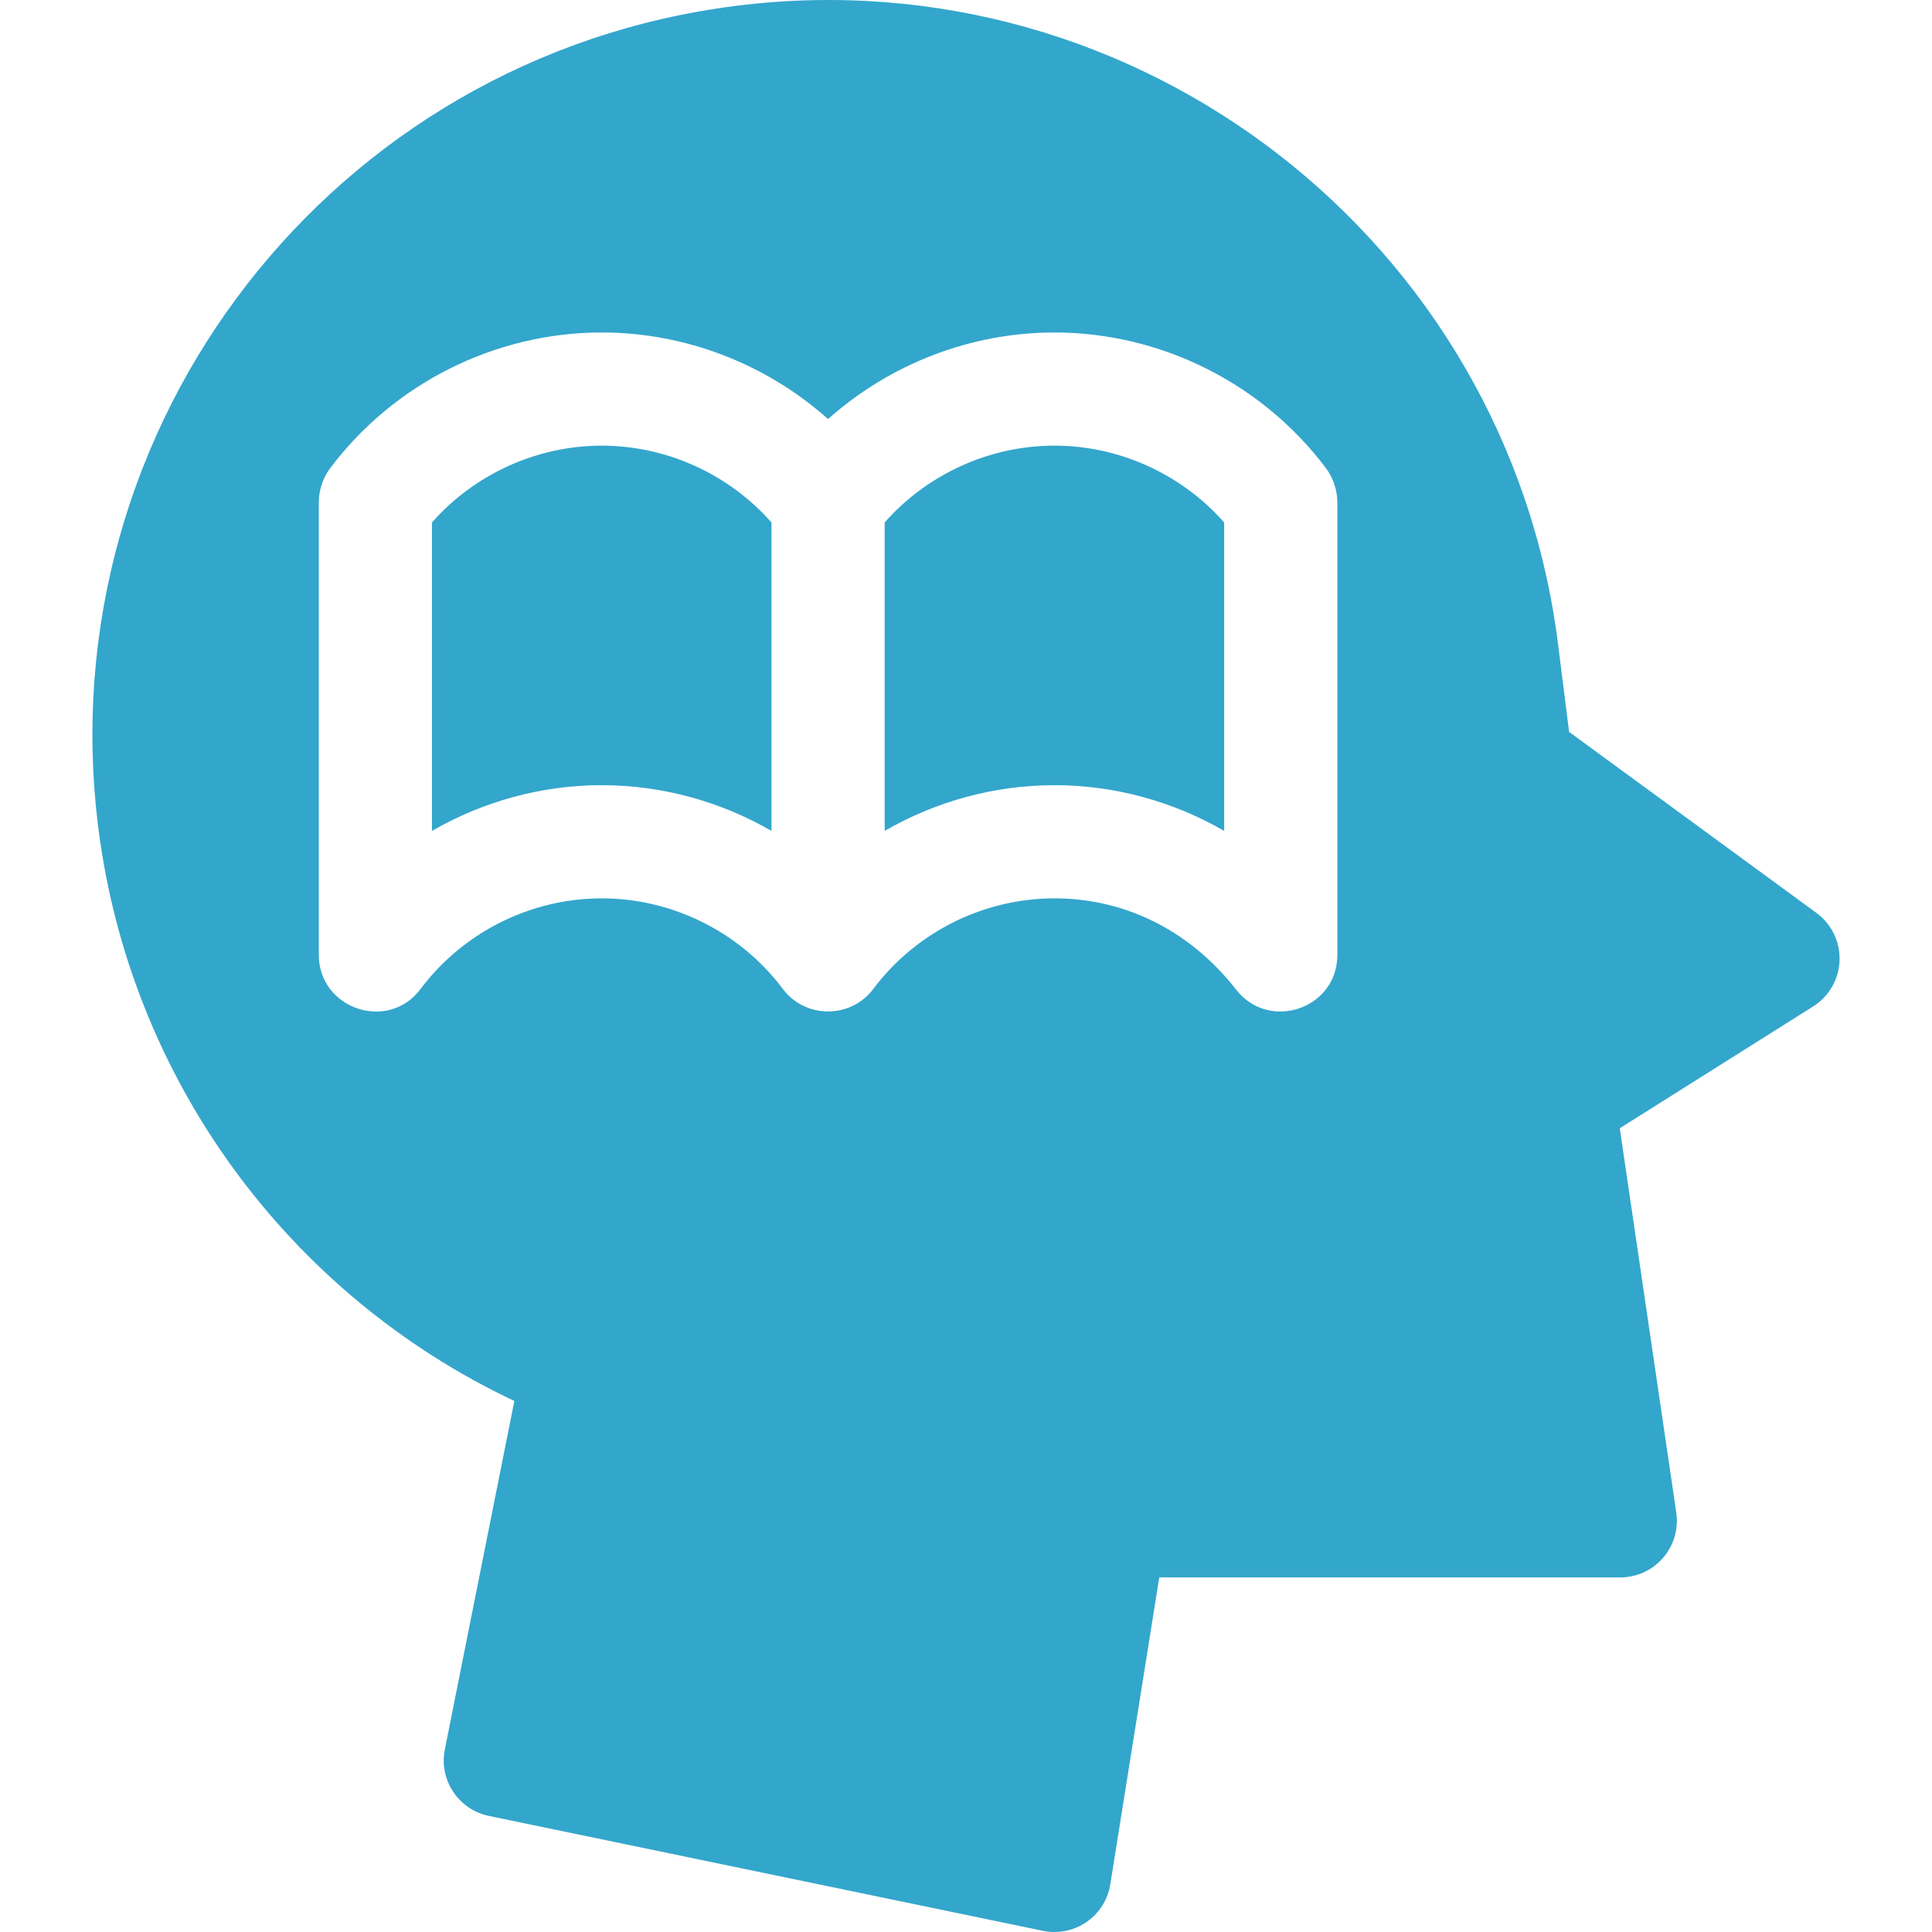 <svg id="Capa_1" enable-background="new 0 0 512.134 512.134" height="512" viewBox="0 0 512.134 512.134" width="512" xmlns="http://www.w3.org/2000/svg">
    <g>
        <path d="m159.504 118.133c-17.204 0-33.687 7.542-45 20.354v81.764c13.543-7.813 29.069-12.118 45-12.118s31.457 4.305 45 12.118v-81.764c-11.313-12.811-27.795-20.354-45-20.354z" fill="#33A6CC"/>
        <path d="m279.504 118.133c-17.204 0-33.687 7.542-45 20.354v81.764c13.543-7.813 29.069-12.118 45-12.118s31.457 4.305 45 12.118v-81.764c-11.313-12.811-27.795-20.354-45-20.354z" fill="#33A6CC"/>
        <path d="m481.494 241.989-65.559-47.983-2.94-23.351c-13.432-106.681-111.149-182.546-217.832-169.114-106.926 13.463-182.578 110.891-169.111 217.832 8.364 66.431 50.187 123.614 110.29 151.997l-18.423 92.369c-1.611 8.081 3.596 15.948 11.664 17.622l146.875 30.461c4.03.835 8.206-.023 11.566-2.341 3.374-2.328 5.647-5.935 6.293-9.982l12.984-81.364h122.204c4.359 0 8.502-1.896 11.352-5.195 2.849-3.299 4.123-7.675 3.488-11.987l-14.979-101.879 51.264-32.287c4.204-2.647 6.824-7.205 6.997-12.169.172-4.966-2.124-9.695-6.133-12.629zm-126.99 11.144c0 14.319-18.12 20.388-26.827 9.204-12.959-16.574-30.538-24.204-48.173-24.204-18.785 0-36.729 8.972-48 24-5.975 7.981-18.039 7.976-24 0-11.271-15.028-29.215-24-48-24s-36.729 8.972-48 24c-8.704 11.616-27 5.21-27-9v-120c0-3.209 1.13-6.505 3-9 16.907-22.542 43.823-36 72-36 22.214 0 43.64 8.37 60 22.956 16.36-14.586 37.786-22.956 60-22.956 28.177 0 55.093 13.458 72 36 1.975 2.635 3 5.967 3 9z" fill="#33A6CC"/>
    </g>
</svg>